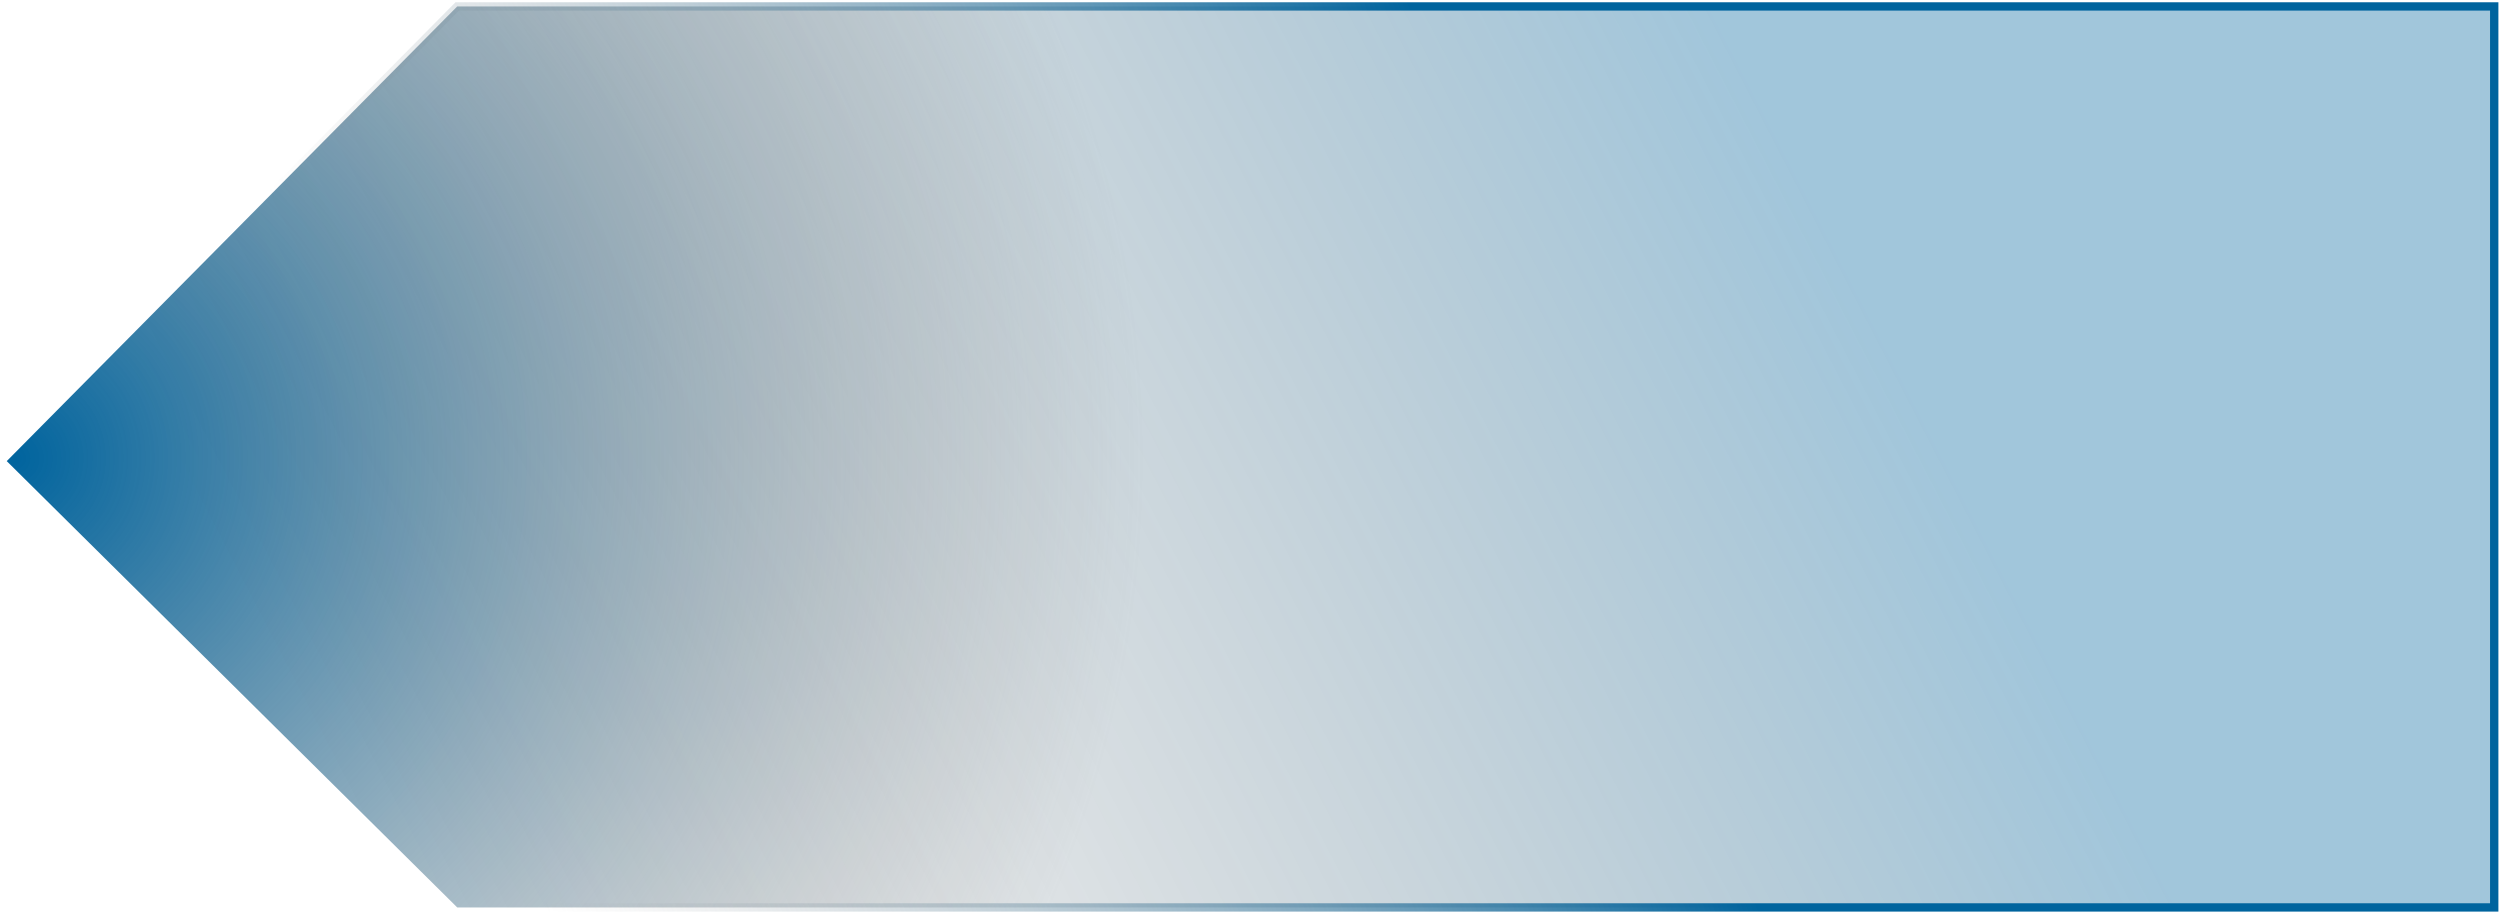 <svg width="899" height="328" viewBox="0 0 899 328" fill="none" xmlns="http://www.w3.org/2000/svg">
<path d="M164.422 2.316L2.422 165.816L164.422 326.316H896.922V2.316H164.422Z" fill="url(#paint0_radial_1146_215)"/>
<path d="M164.422 2.316L2.422 165.816L164.422 326.316H896.922V2.316H164.422Z" fill="url(#paint1_linear_1146_215)" fill-opacity="0.37"/>
<path d="M164.422 2.316L2.422 165.816L164.422 326.316H896.922V2.316H164.422Z" stroke="url(#paint2_linear_1146_215)" stroke-width="3"/>
<defs>
<radialGradient id="paint0_radial_1146_215" cx="0" cy="0" r="1" gradientUnits="userSpaceOnUse" gradientTransform="translate(1.922 164.816) scale(409.5 405.432)">
<stop stop-color="#00649E"/>
<stop offset="1" stop-color="#737373" stop-opacity="0"/>
</radialGradient>
<linearGradient id="paint1_linear_1146_215" x1="674.922" y1="111.316" x2="169.422" y2="373.316" gradientUnits="userSpaceOnUse">
<stop stop-color="#00649E"/>
<stop offset="1" stop-opacity="0"/>
</linearGradient>
<linearGradient id="paint2_linear_1146_215" x1="825.922" y1="57.816" x2="187.422" y2="304.316" gradientUnits="userSpaceOnUse">
<stop offset="0.405" stop-color="#00649E"/>
<stop offset="1" stop-color="#999999" stop-opacity="0"/>
</linearGradient>
</defs>
</svg>
